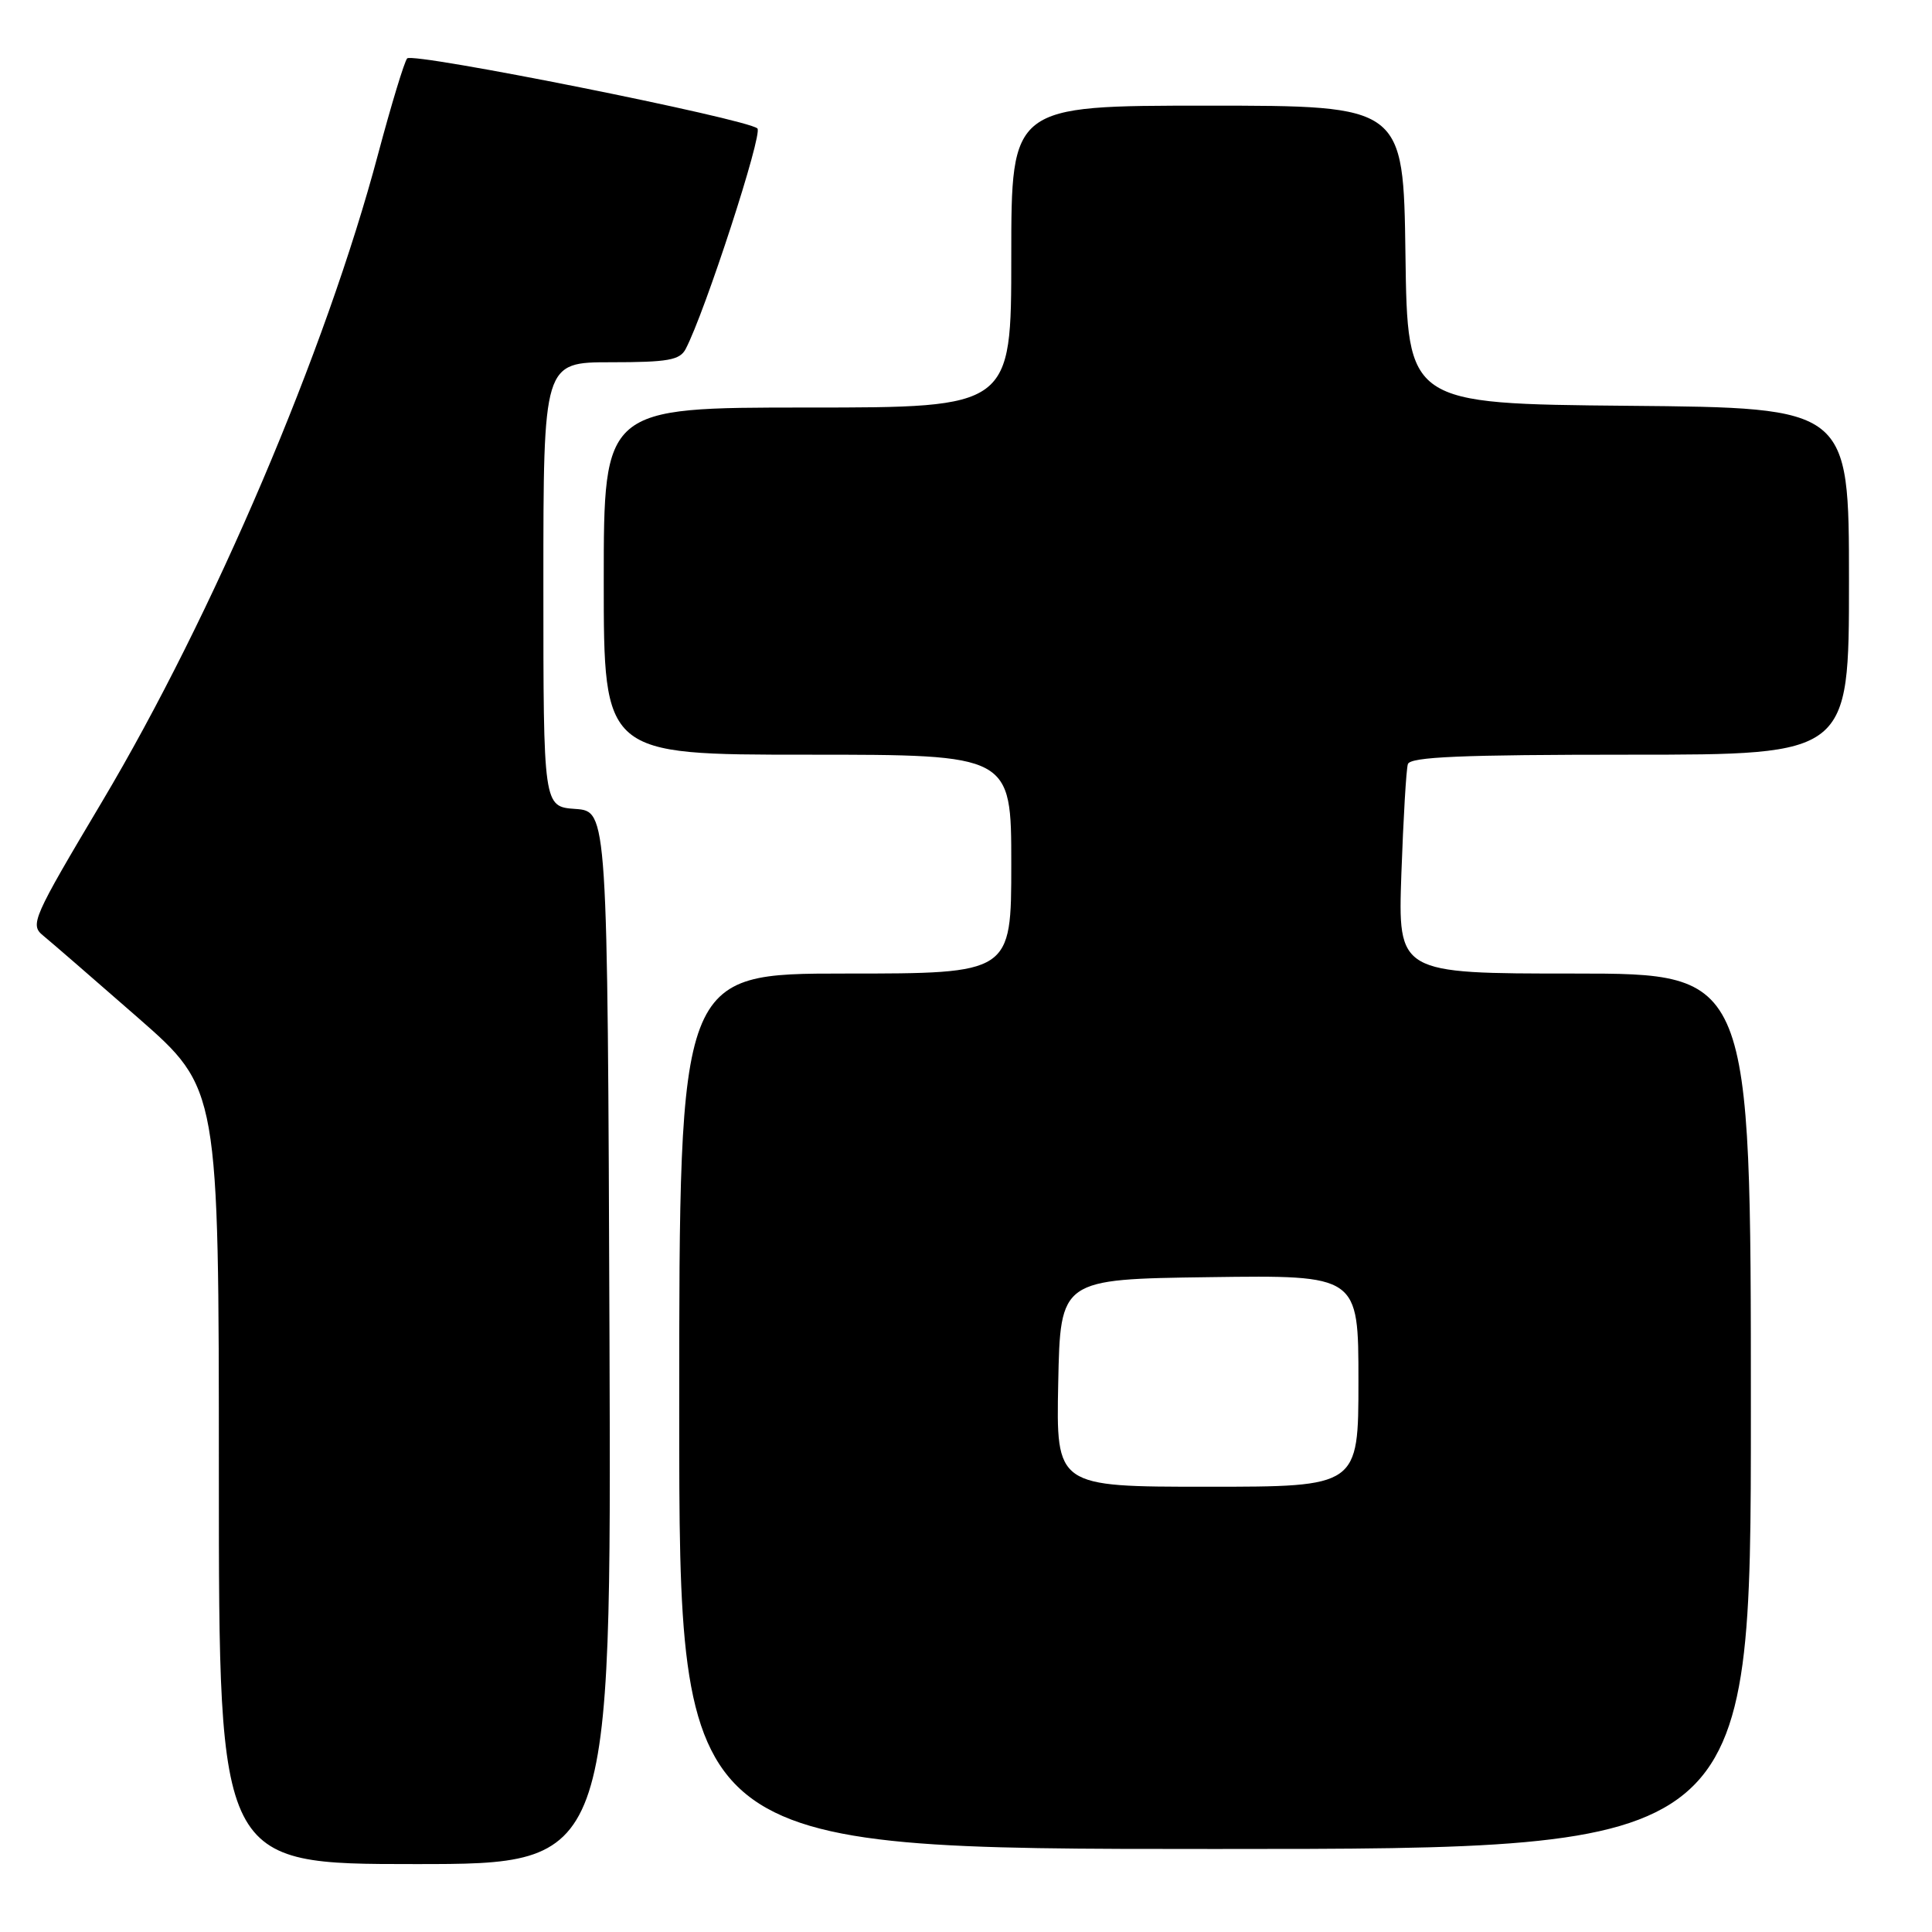 <?xml version="1.0" encoding="UTF-8" standalone="no"?>
<!DOCTYPE svg PUBLIC "-//W3C//DTD SVG 1.1//EN" "http://www.w3.org/Graphics/SVG/1.1/DTD/svg11.dtd" >
<svg xmlns="http://www.w3.org/2000/svg" xmlns:xlink="http://www.w3.org/1999/xlink" version="1.1" viewBox="0 0 256 256">
 <g >
 <path fill="currentColor"
d=" M 80.76 177.25 C 80.50 107.50 80.50 107.50 76.25 107.19 C 72.00 106.89 72.00 106.89 72.00 77.44 C 72.00 48.00 72.00 48.00 80.96 48.00 C 88.49 48.00 90.08 47.72 90.85 46.25 C 93.40 41.41 101.11 17.71 100.36 17.02 C 98.99 15.75 54.70 6.89 53.95 7.74 C 53.58 8.16 51.85 13.86 50.10 20.41 C 43.19 46.44 28.25 81.47 13.55 106.18 C 4.29 121.74 3.94 122.53 5.73 123.98 C 6.76 124.82 12.41 129.72 18.30 134.87 C 29.00 144.24 29.00 144.24 29.00 195.62 C 29.00 247.00 29.00 247.00 55.01 247.00 C 81.01 247.00 81.01 247.00 80.76 177.25 Z  M 232.00 187.00 C 232.00 129.00 232.00 129.00 208.62 129.00 C 185.23 129.00 185.23 129.00 185.69 115.75 C 185.95 108.46 186.33 101.94 186.55 101.25 C 186.85 100.29 193.62 100.00 215.97 100.00 C 245.00 100.00 245.00 100.00 245.00 77.02 C 245.00 54.03 245.00 54.03 215.75 53.77 C 186.50 53.50 186.50 53.50 186.23 33.75 C 185.96 14.00 185.96 14.00 159.98 14.00 C 134.00 14.00 134.00 14.00 134.00 34.00 C 134.00 54.00 134.00 54.00 107.00 54.00 C 80.00 54.00 80.00 54.00 80.00 77.00 C 80.00 100.00 80.00 100.00 107.00 100.00 C 134.00 100.00 134.00 100.00 134.00 114.50 C 134.00 129.00 134.00 129.00 112.00 129.00 C 90.00 129.00 90.00 129.00 90.00 187.00 C 90.00 245.00 90.00 245.00 161.00 245.00 C 232.00 245.00 232.00 245.00 232.00 187.00 Z  M 140.22 183.25 C 140.50 169.50 140.50 169.50 160.25 169.23 C 180.00 168.96 180.00 168.96 180.00 182.98 C 180.00 197.00 180.00 197.00 159.97 197.00 C 139.94 197.00 139.94 197.00 140.22 183.25 Z "/>
</g>
</svg>